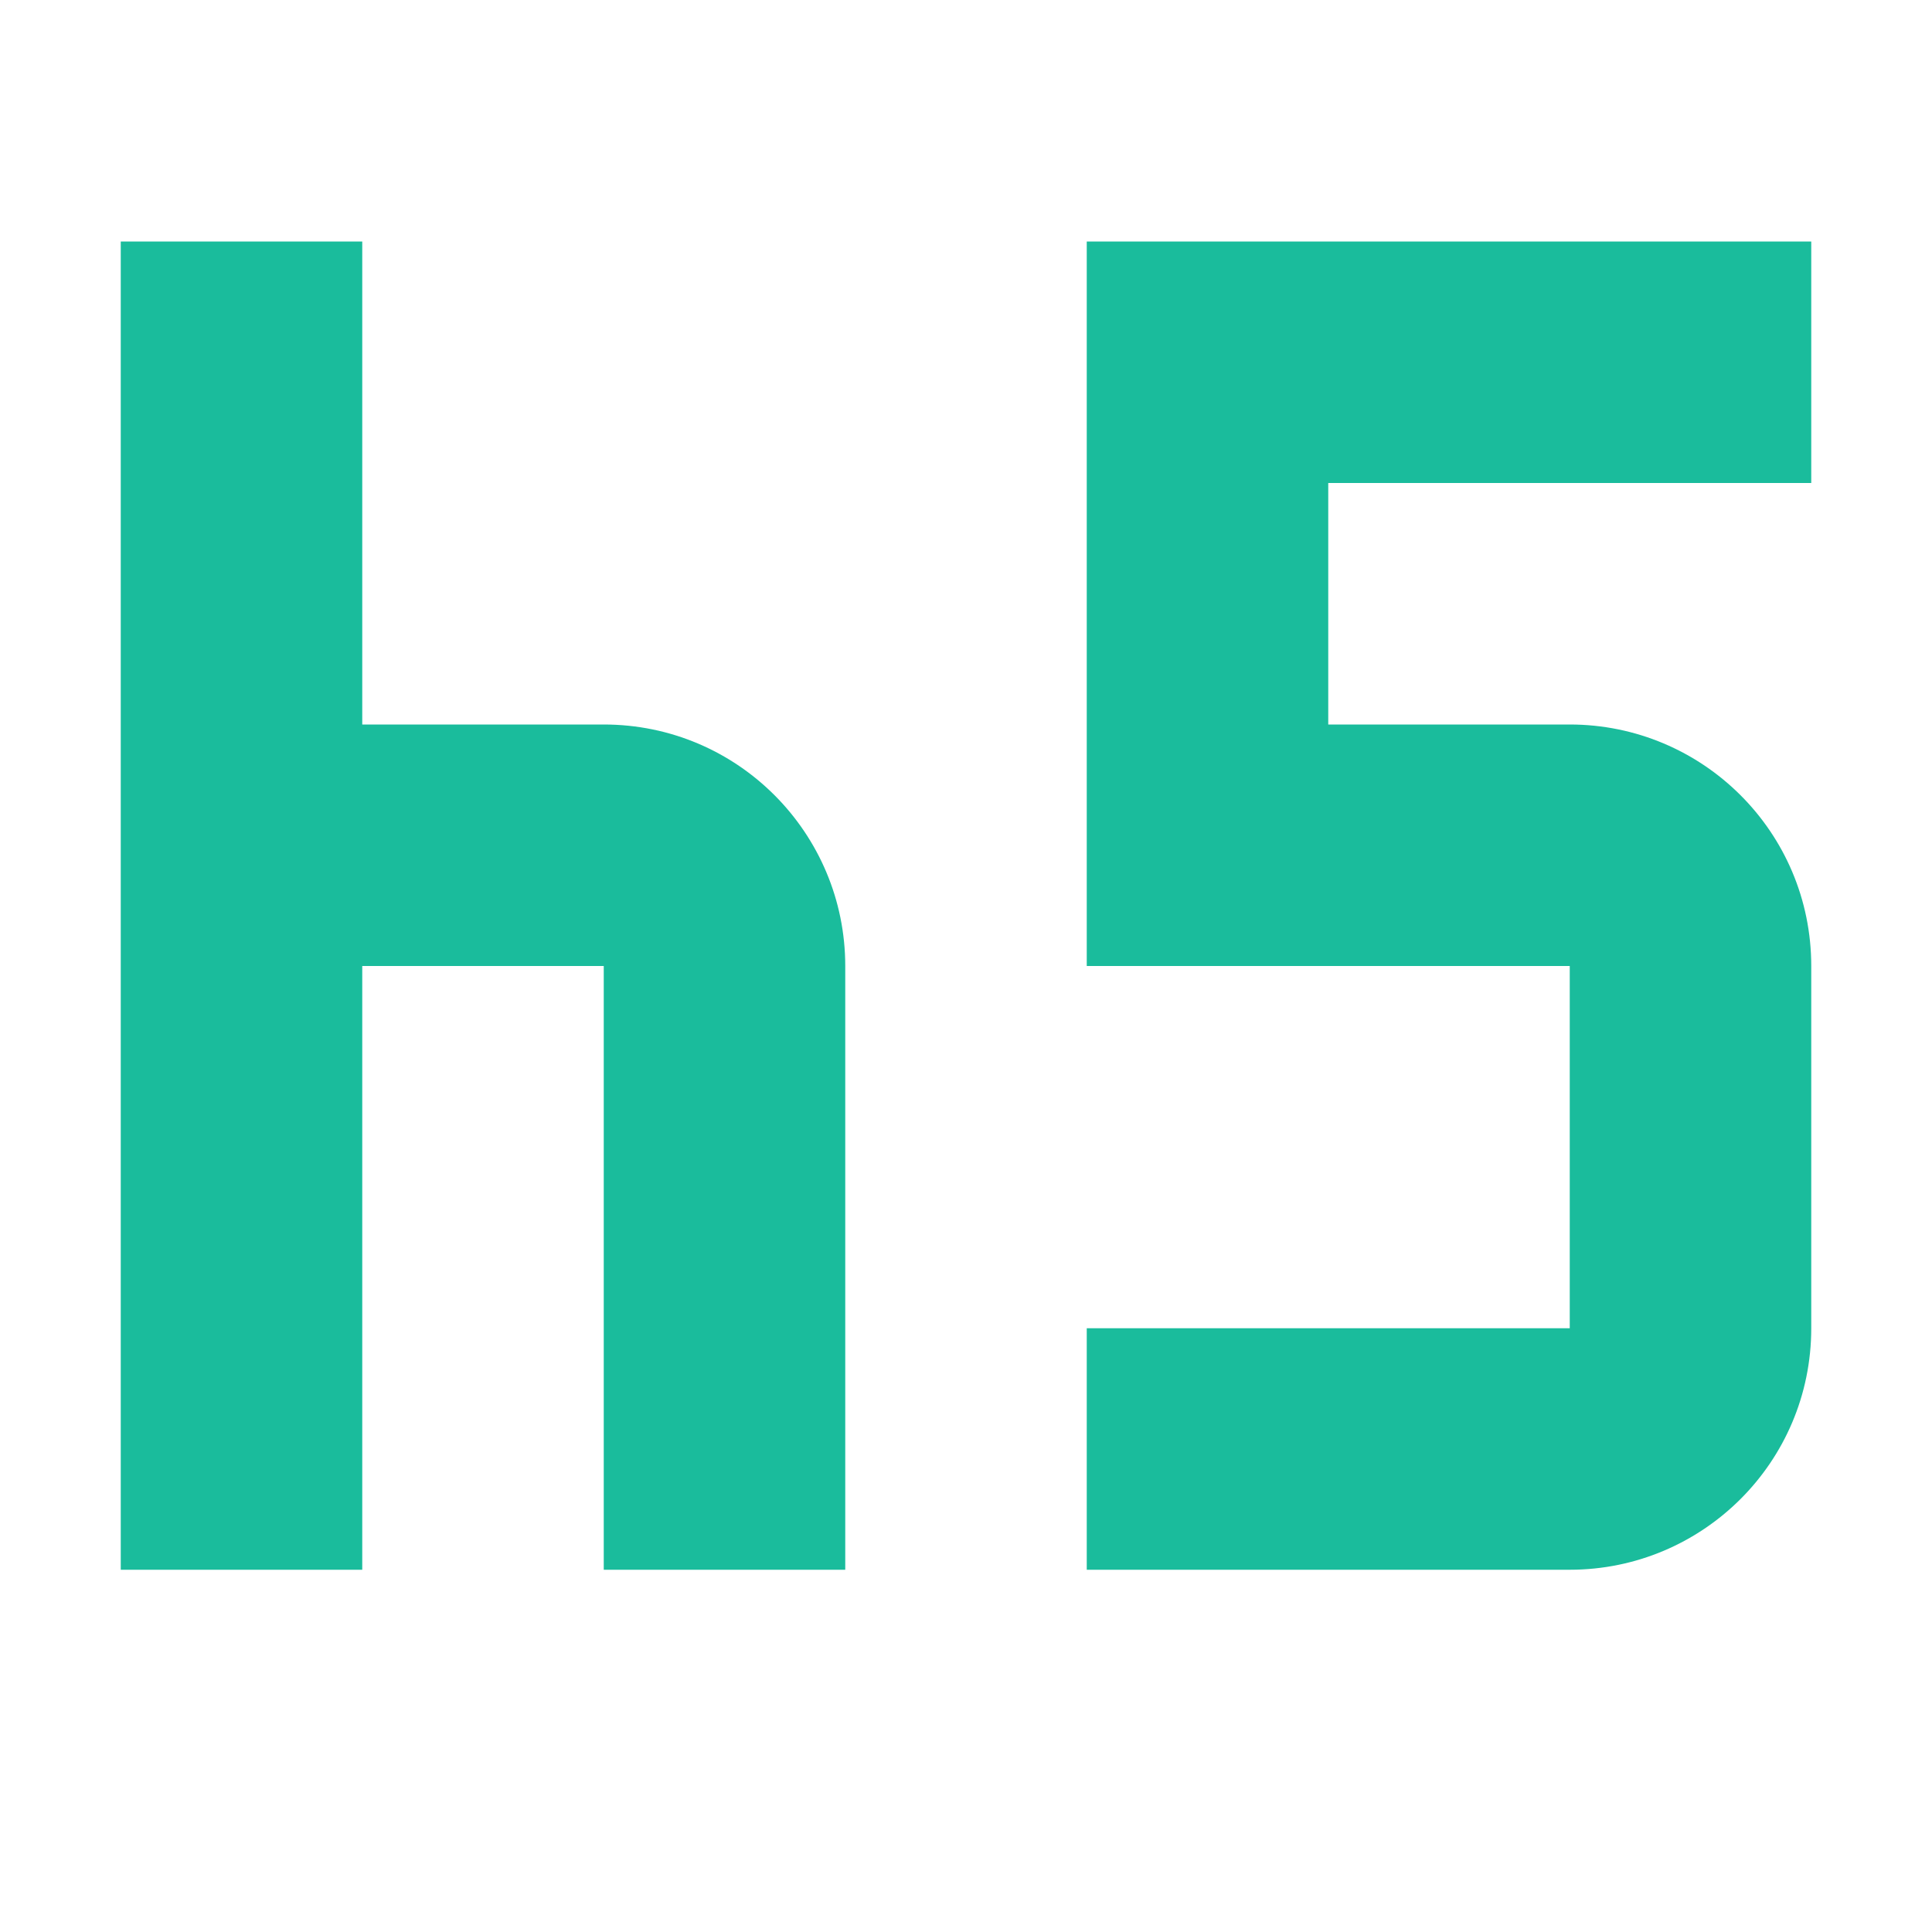 <svg clip-rule="evenodd" fill-rule="evenodd" stroke-linejoin="round" stroke-miterlimit="2" viewBox="0 0 16 16" xmlns="http://www.w3.org/2000/svg"><path d="m-4-4h24v24h-24z" fill="none"/><g fill="#1abc9c" fill-rule="nonzero"><path d="m16 13v-3c0-1.11-.9-2-2-2h-2v-2h4v-2h-6v6h4v3h-4v2h4c1.1 0 2-.89 2-2z" transform="translate(-1 -2)"/><path d="m4 11h2c1.11 0 2 .9 2 2v5h-2v-5h-2v5h-2v-11h2z" transform="translate(-1 -5)"/></g></svg>